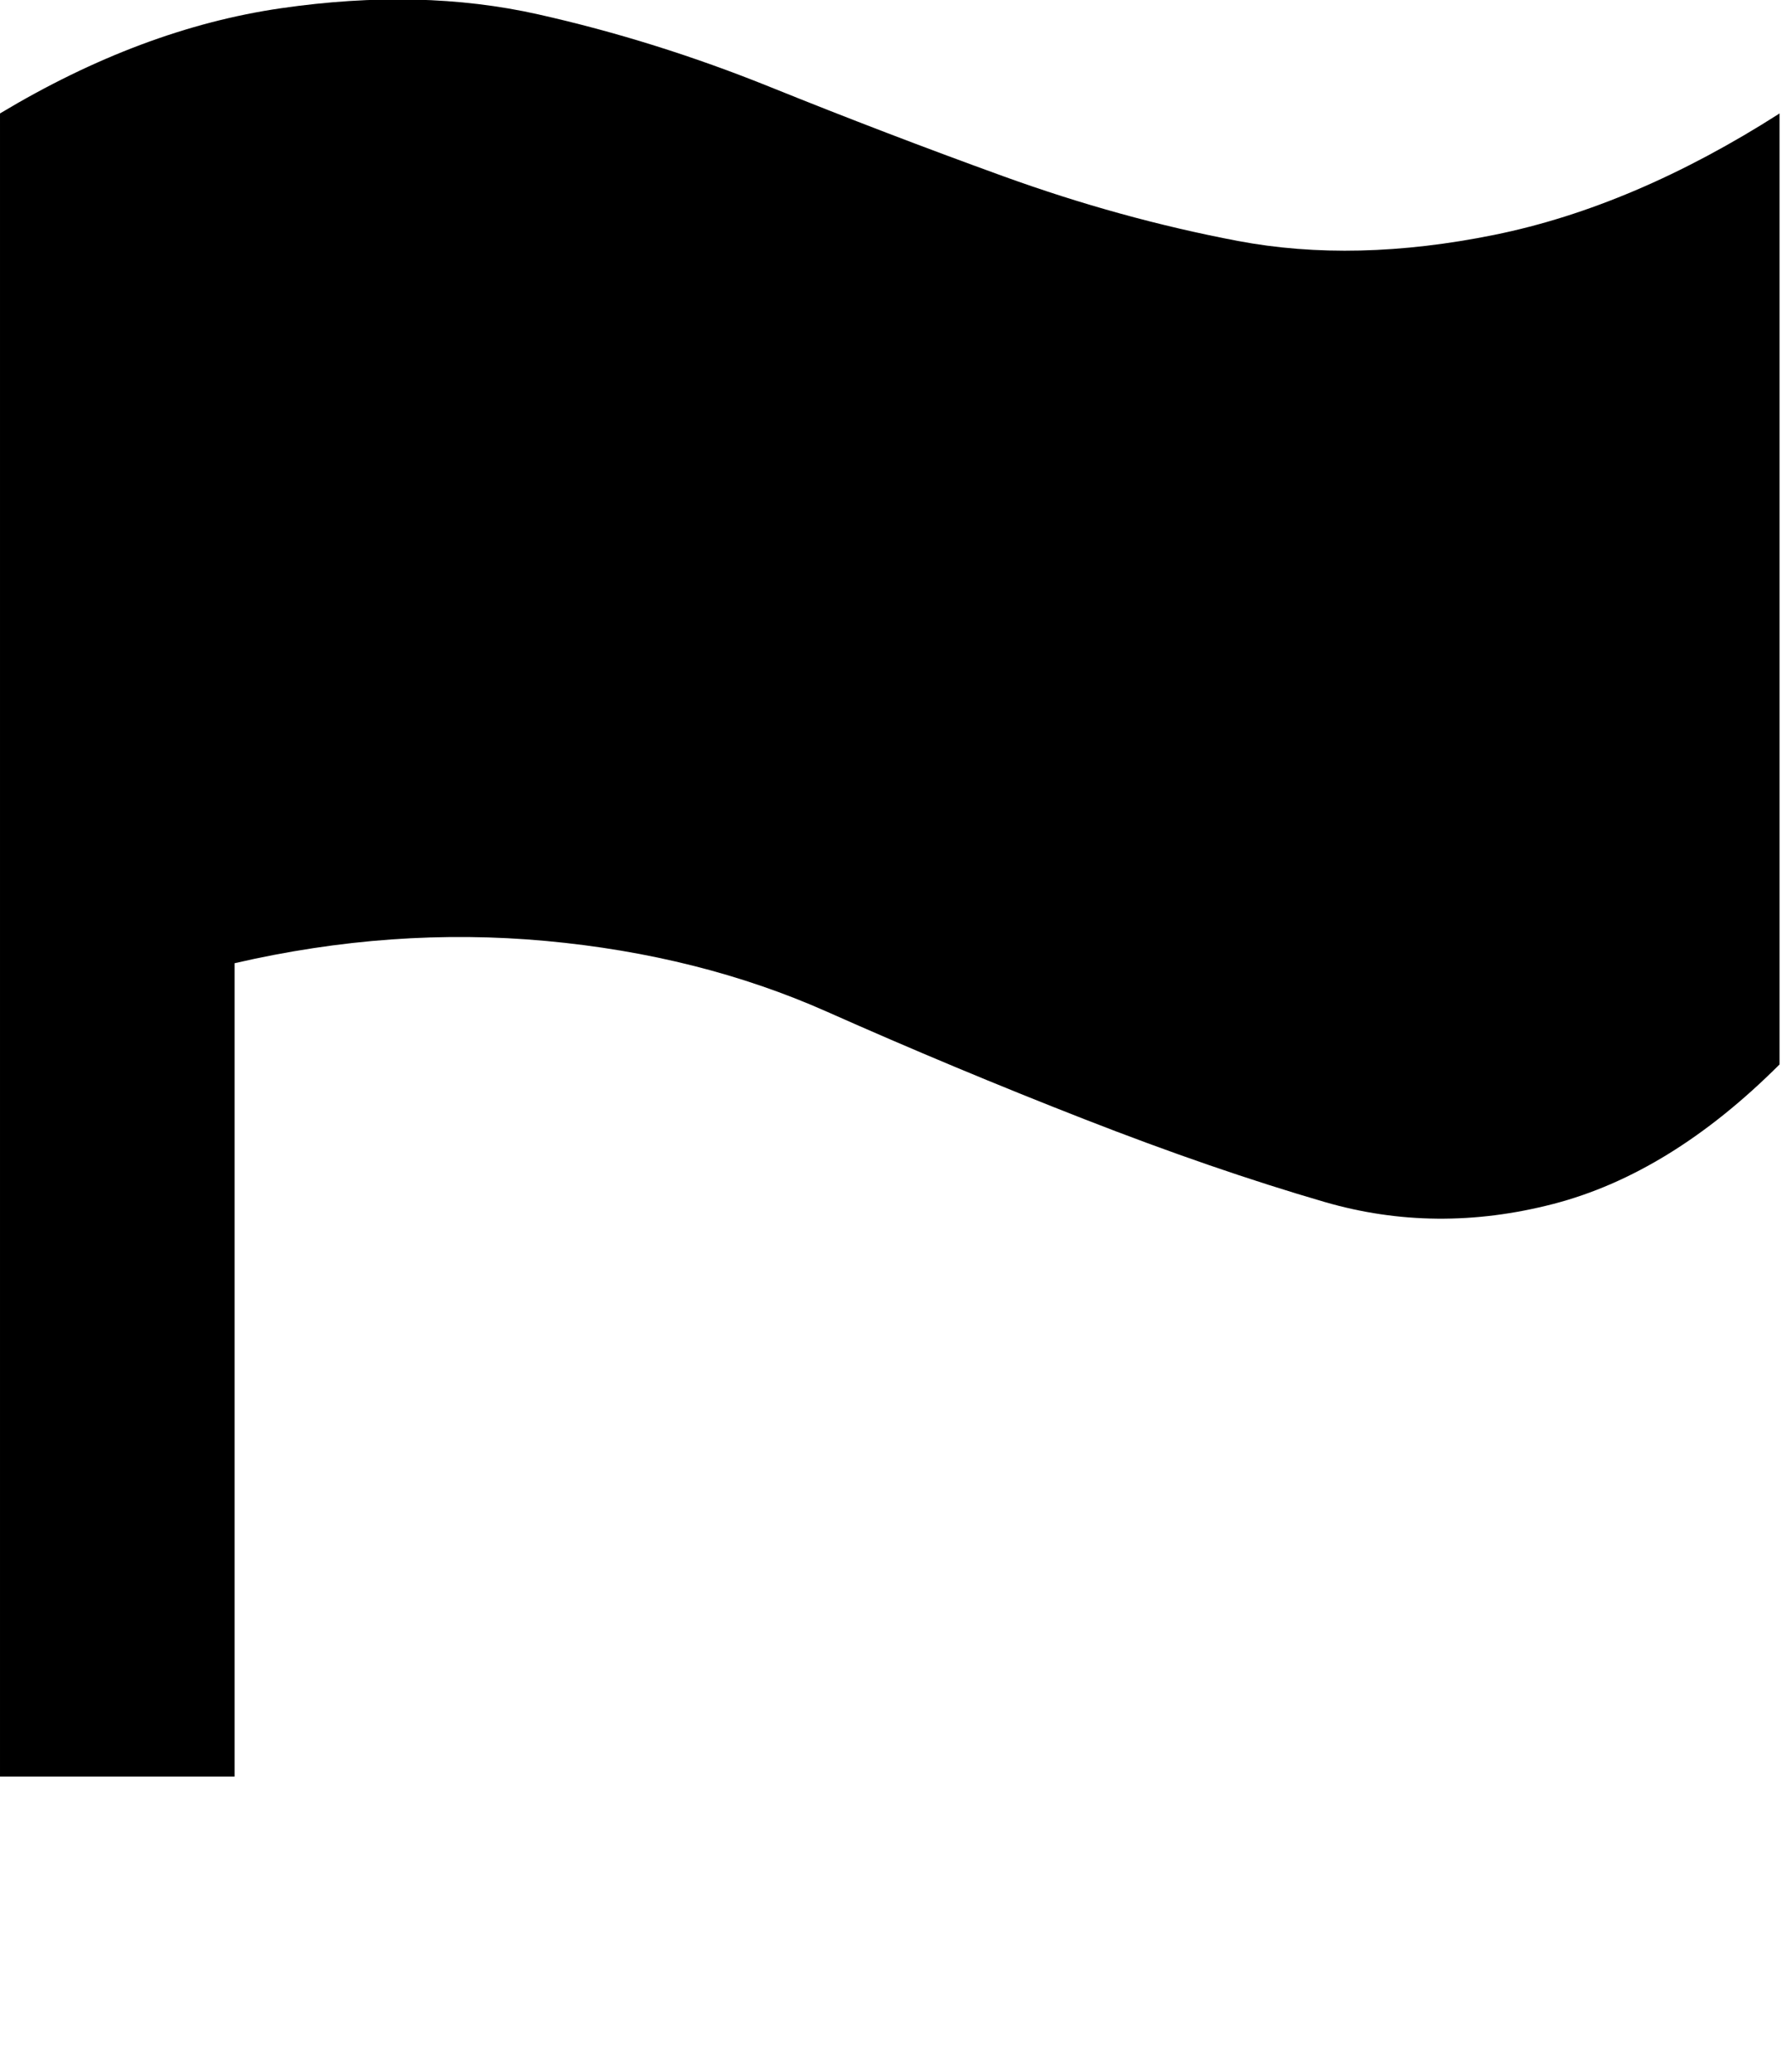 <svg height="1000" width="860" xmlns="http://www.w3.org/2000/svg"><path d="M.002 857.431l0-802.683q68.355-41.013 135.733-50.778t124.016 2.929 112.297 35.154 112.297 42.966 113.274 31.248 124.016-2.929 137.686-58.59l0 458.955q-52.731 52.731-109.368 67.379t-110.345-.977-116.204-40.037-124.016-51.755-135.733-34.178-150.381 10.742l0 392.553l-113.274 0z"/></svg>